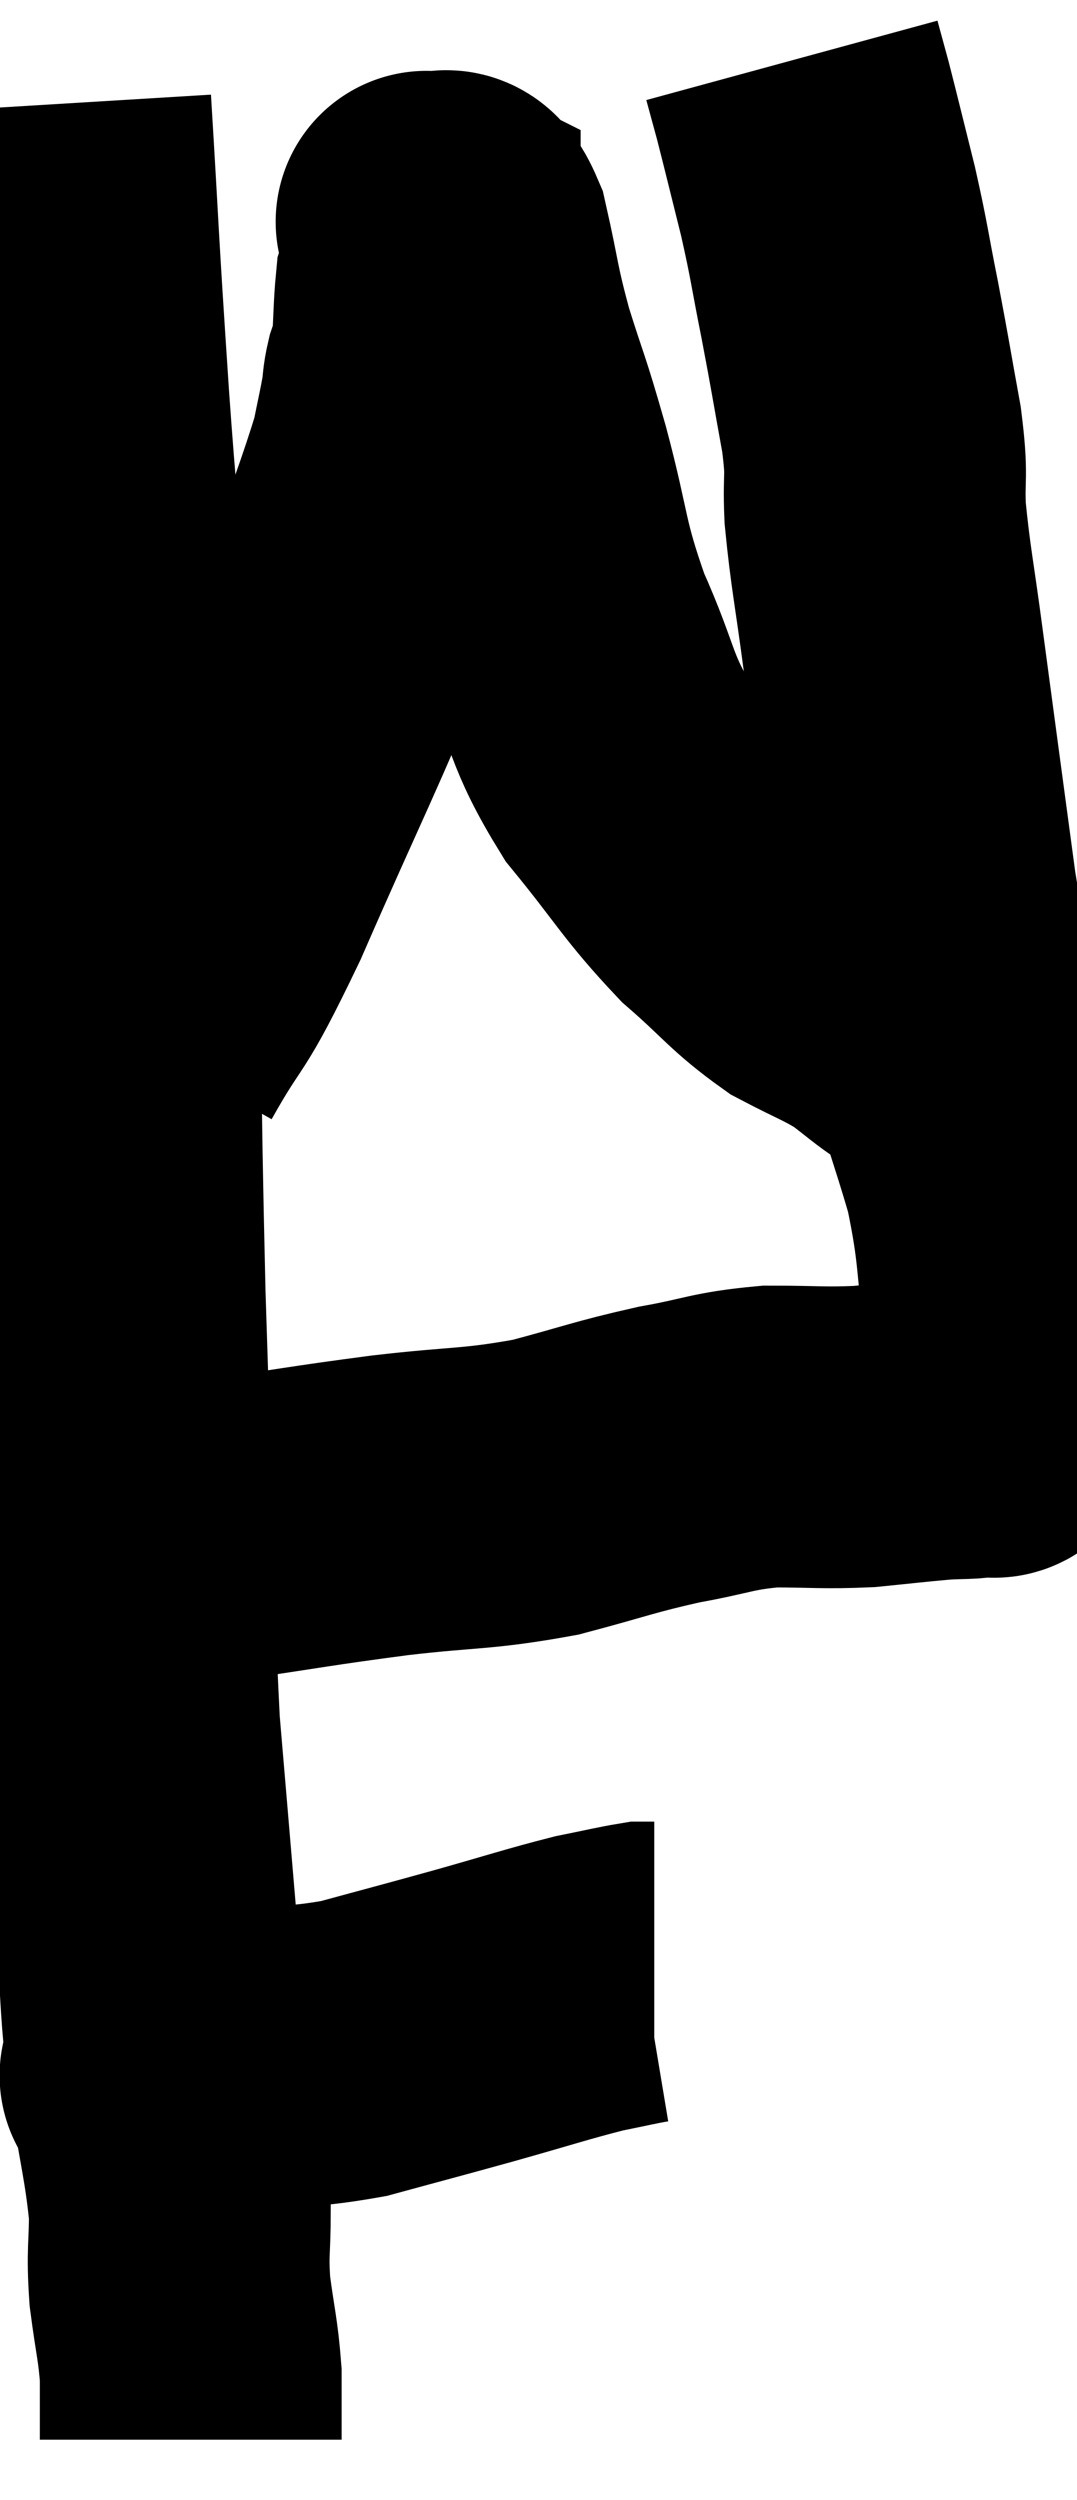<svg xmlns="http://www.w3.org/2000/svg" viewBox="11.84 2.6 17.844 41.42" width="17.844" height="41.42"><path d="M 12.84 4.32 C 12.99 6.78, 12.945 6.315, 13.14 9.24 C 13.38 12.63, 13.47 12.315, 13.62 16.02 C 13.68 20.04, 13.65 20.265, 13.74 24.06 C 13.86 27.63, 13.845 28.53, 13.98 31.2 C 14.13 32.97, 14.16 33.315, 14.28 34.74 C 14.37 35.82, 14.325 35.775, 14.46 36.9 C 14.64 38.07, 14.73 38.325, 14.82 39.24 C 14.82 39.9, 14.775 39.885, 14.82 40.56 C 14.91 41.25, 14.955 41.355, 15 41.94 C 15 42.42, 15 42.63, 15 42.9 C 15 42.96, 15 42.99, 15 43.02 L 15 43.02" fill="none" stroke="black" stroke-width="5"></path><path d="M 14.46 36.96 C 14.46 36.96, 14.175 37.02, 14.46 36.96 C 15.03 36.84, 14.79 36.825, 15.6 36.72 C 16.65 36.63, 16.68 36.72, 17.7 36.54 C 18.69 36.27, 18.705 36.27, 19.68 36 C 20.64 35.73, 20.895 35.64, 21.6 35.46 C 22.05 35.37, 22.23 35.325, 22.5 35.28 L 22.68 35.28" fill="none" stroke="black" stroke-width="5"></path><path d="M 13.92 28.08 C 14.07 28.02, 13.845 27.99, 14.22 27.96 C 14.82 27.96, 14.4 28.065, 15.42 27.96 C 16.86 27.75, 16.935 27.72, 18.3 27.54 C 19.59 27.39, 19.725 27.45, 20.88 27.24 C 21.9 26.97, 21.99 26.91, 22.92 26.7 C 23.76 26.55, 23.79 26.475, 24.6 26.4 C 25.38 26.4, 25.47 26.43, 26.16 26.4 C 26.76 26.34, 26.865 26.325, 27.36 26.28 C 27.75 26.25, 27.87 26.28, 28.14 26.22 C 28.29 26.13, 28.305 26.415, 28.44 26.04 C 28.56 25.38, 28.71 25.71, 28.68 24.72 C 28.5 23.4, 28.575 23.31, 28.32 22.08 C 27.99 20.94, 27.945 20.97, 27.66 19.8 C 27.42 18.6, 27.435 19.005, 27.18 17.4 C 26.91 15.39, 26.85 14.955, 26.64 13.38 C 26.49 12.24, 26.43 12.015, 26.34 11.1 C 26.31 10.41, 26.385 10.56, 26.28 9.72 C 26.1 8.73, 26.1 8.685, 25.92 7.74 C 25.74 6.84, 25.755 6.81, 25.56 5.94 C 25.35 5.1, 25.29 4.845, 25.14 4.26 C 25.05 3.93, 25.005 3.765, 24.96 3.6 L 24.96 3.6" fill="none" stroke="black" stroke-width="5"></path><path d="M 14.16 19.92 C 14.85 18.69, 14.685 19.245, 15.54 17.46 C 16.56 15.12, 16.845 14.61, 17.58 12.78 C 18.03 11.46, 18.21 11.025, 18.48 10.14 C 18.57 9.69, 18.6 9.57, 18.66 9.24 C 18.69 9.03, 18.675 9.015, 18.72 8.82 C 18.78 8.64, 18.795 8.82, 18.84 8.46 C 18.87 7.92, 18.87 7.695, 18.9 7.38 C 18.93 7.29, 18.945 7.245, 18.96 7.2 C 18.96 7.2, 18.96 7.38, 18.96 7.2 C 18.96 6.84, 18.96 6.705, 18.96 6.48 C 18.96 6.39, 18.96 6.345, 18.96 6.3 C 18.96 6.3, 18.84 6.24, 18.96 6.3 C 19.2 6.42, 19.215 6.015, 19.44 6.54 C 19.65 7.47, 19.605 7.455, 19.86 8.4 C 20.16 9.36, 20.13 9.165, 20.46 10.32 C 20.82 11.67, 20.73 11.745, 21.18 13.02 C 21.72 14.22, 21.585 14.325, 22.26 15.42 C 23.07 16.41, 23.13 16.605, 23.88 17.4 C 24.57 18, 24.63 18.15, 25.26 18.6 C 25.83 18.9, 25.935 18.915, 26.4 19.2 C 26.76 19.47, 26.865 19.575, 27.12 19.74 L 27.42 19.86" fill="none" stroke="black" stroke-width="5"></path></svg>